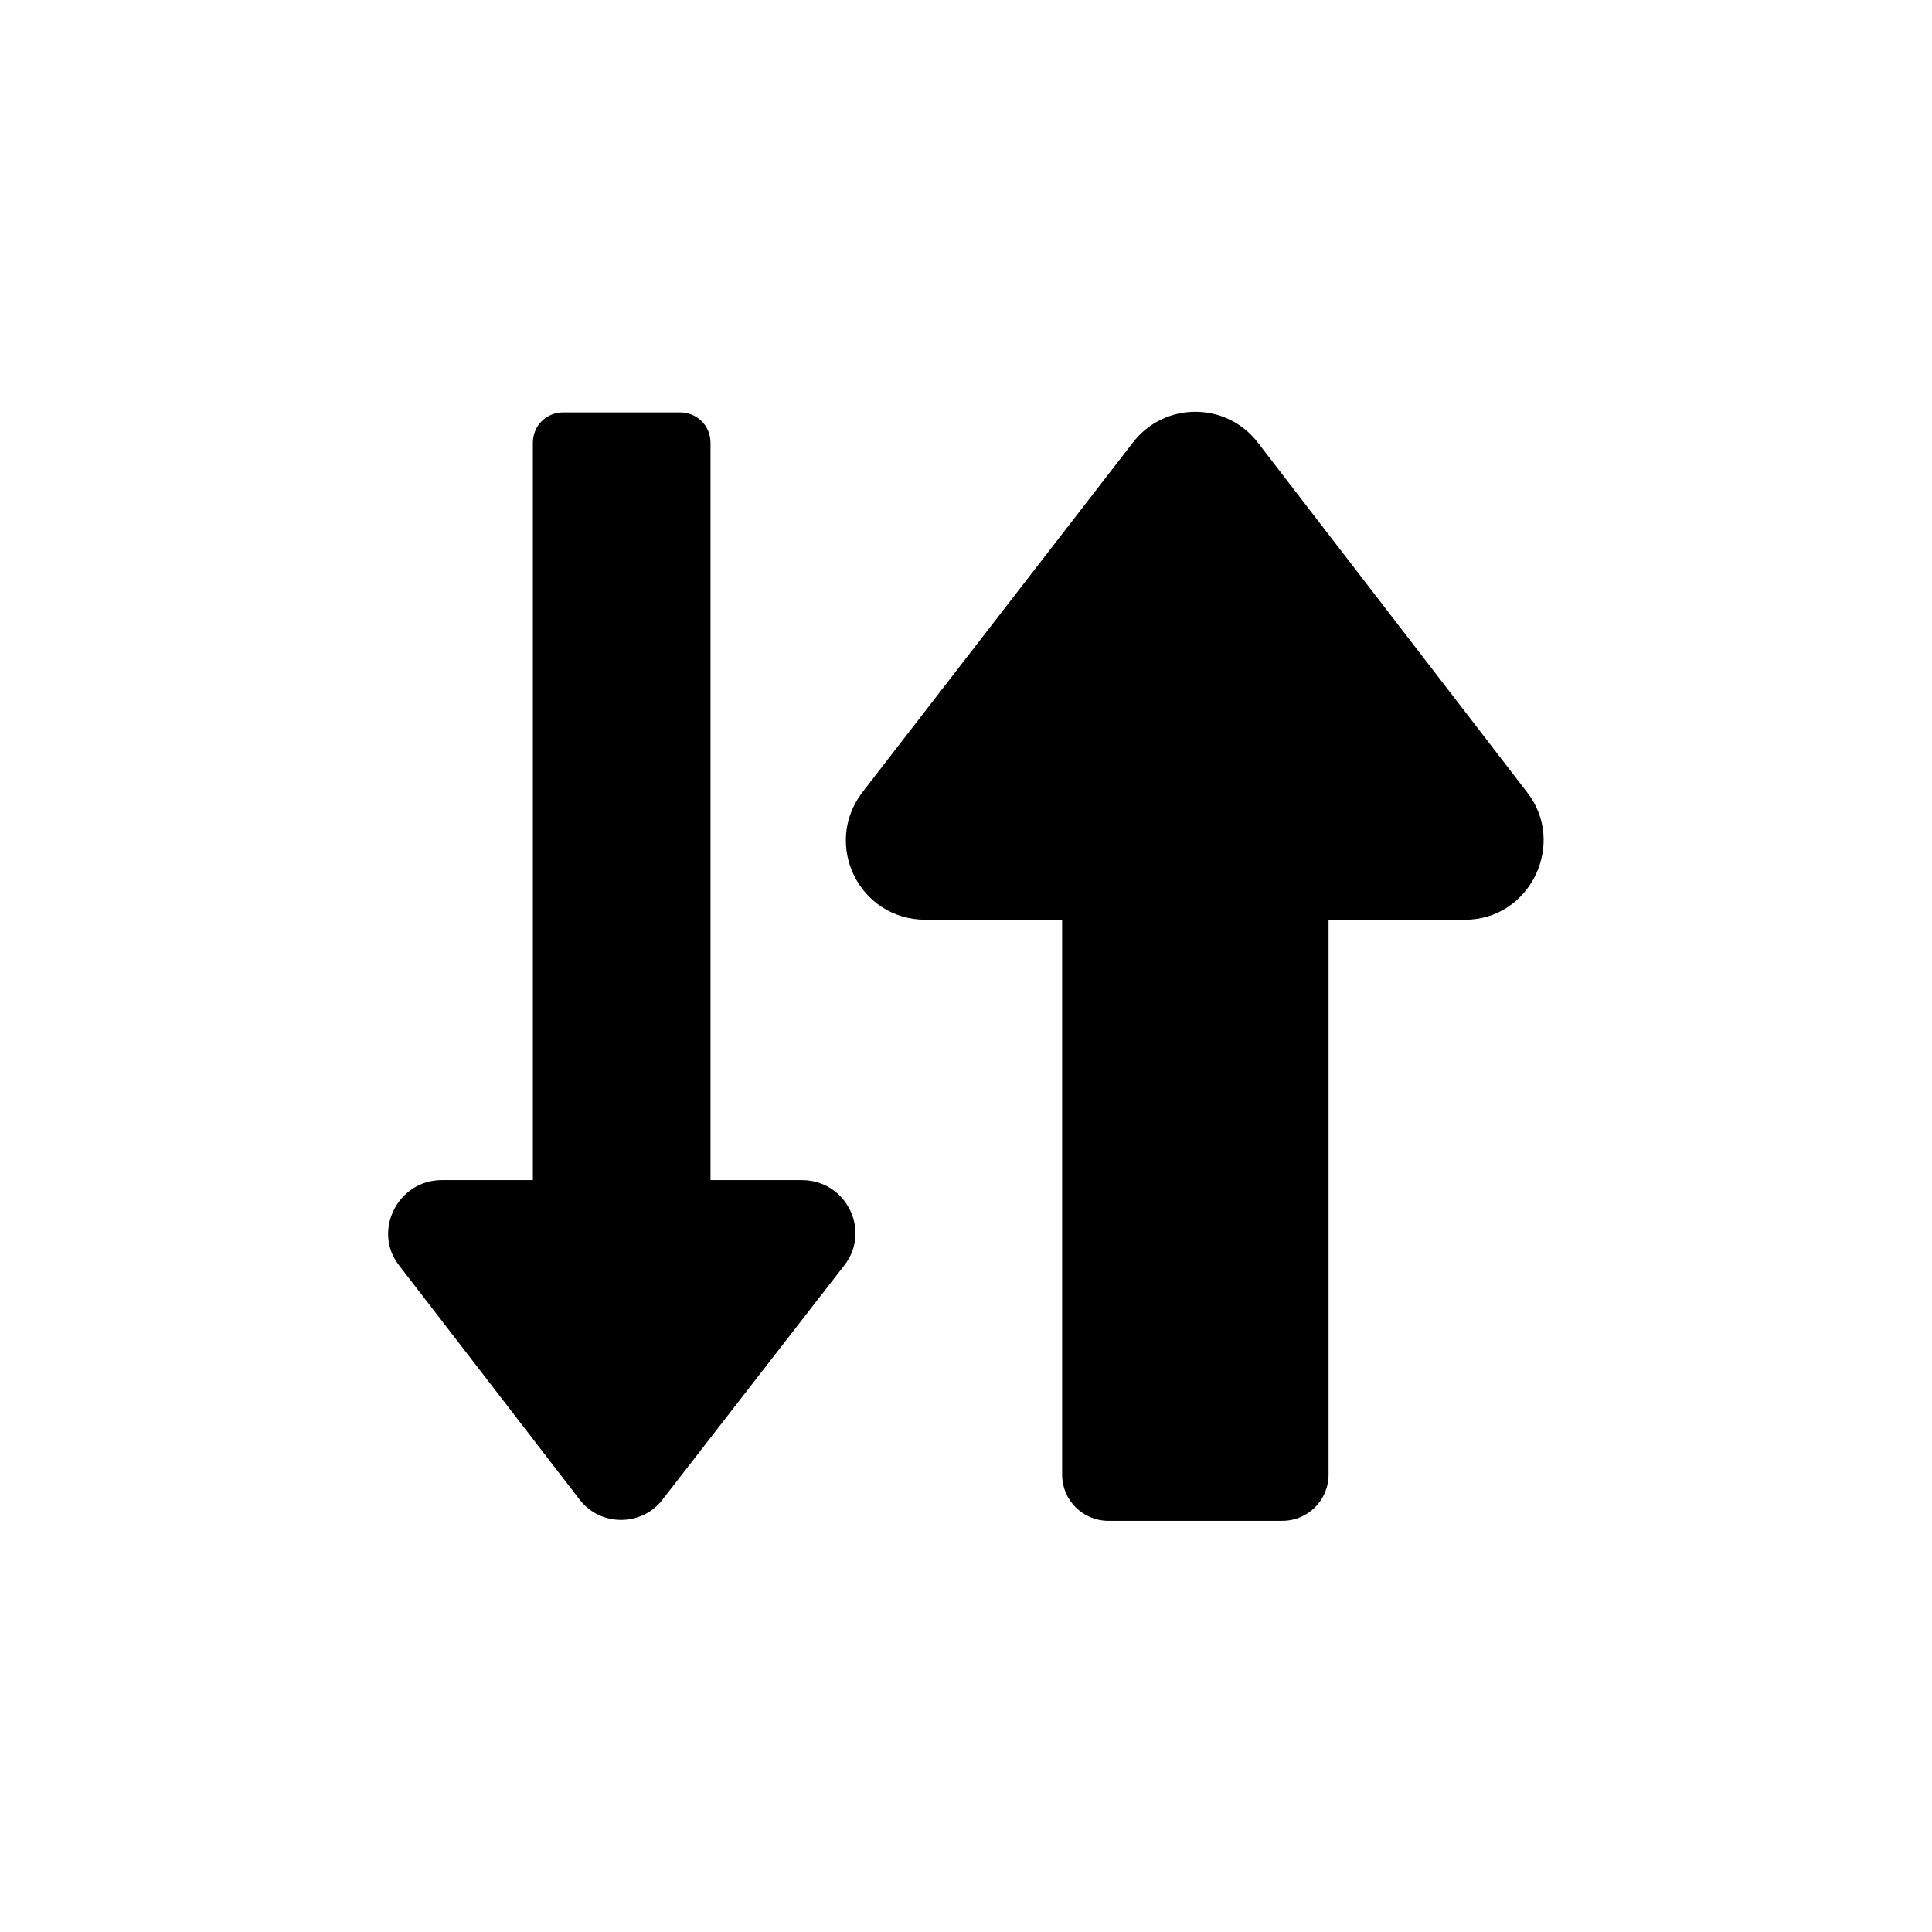 <?xml version="1.0" encoding="UTF-8"?>
<svg width="752pt" height="752pt" version="1.1" viewBox="0 0 752 752" xmlns="http://www.w3.org/2000/svg">
 <g>
  <path d="m594.32 308.28-104.66-135.92c-12.312-16.102-36.465-16.102-48.777 0l-105.14 135.92c-15.629 20.363-1.422 49.727 24.625 49.727h53.043v215.95c0 9.945 8.051 17.996 17.996 17.996l67.723-0.004c9.945 0 17.996-8.051 17.996-17.996v-215.95h53.039c25.574 0 39.781-29.836 24.152-49.723z"/>
  <path d="m312.07 459.35h-35.516v-286.99c0-6.629-5.211-11.84-11.84-11.84h-45.465c-6.629 0-11.84 5.211-11.84 11.84v286.99h-35.52c-17.051 0-26.992 19.891-16.574 33.152l70.09 90.926c8.051 10.891 24.625 10.891 32.676 0l70.566-90.926c10.418-13.262 0.945-33.152-16.578-33.152z"/>
 </g>
</svg>
